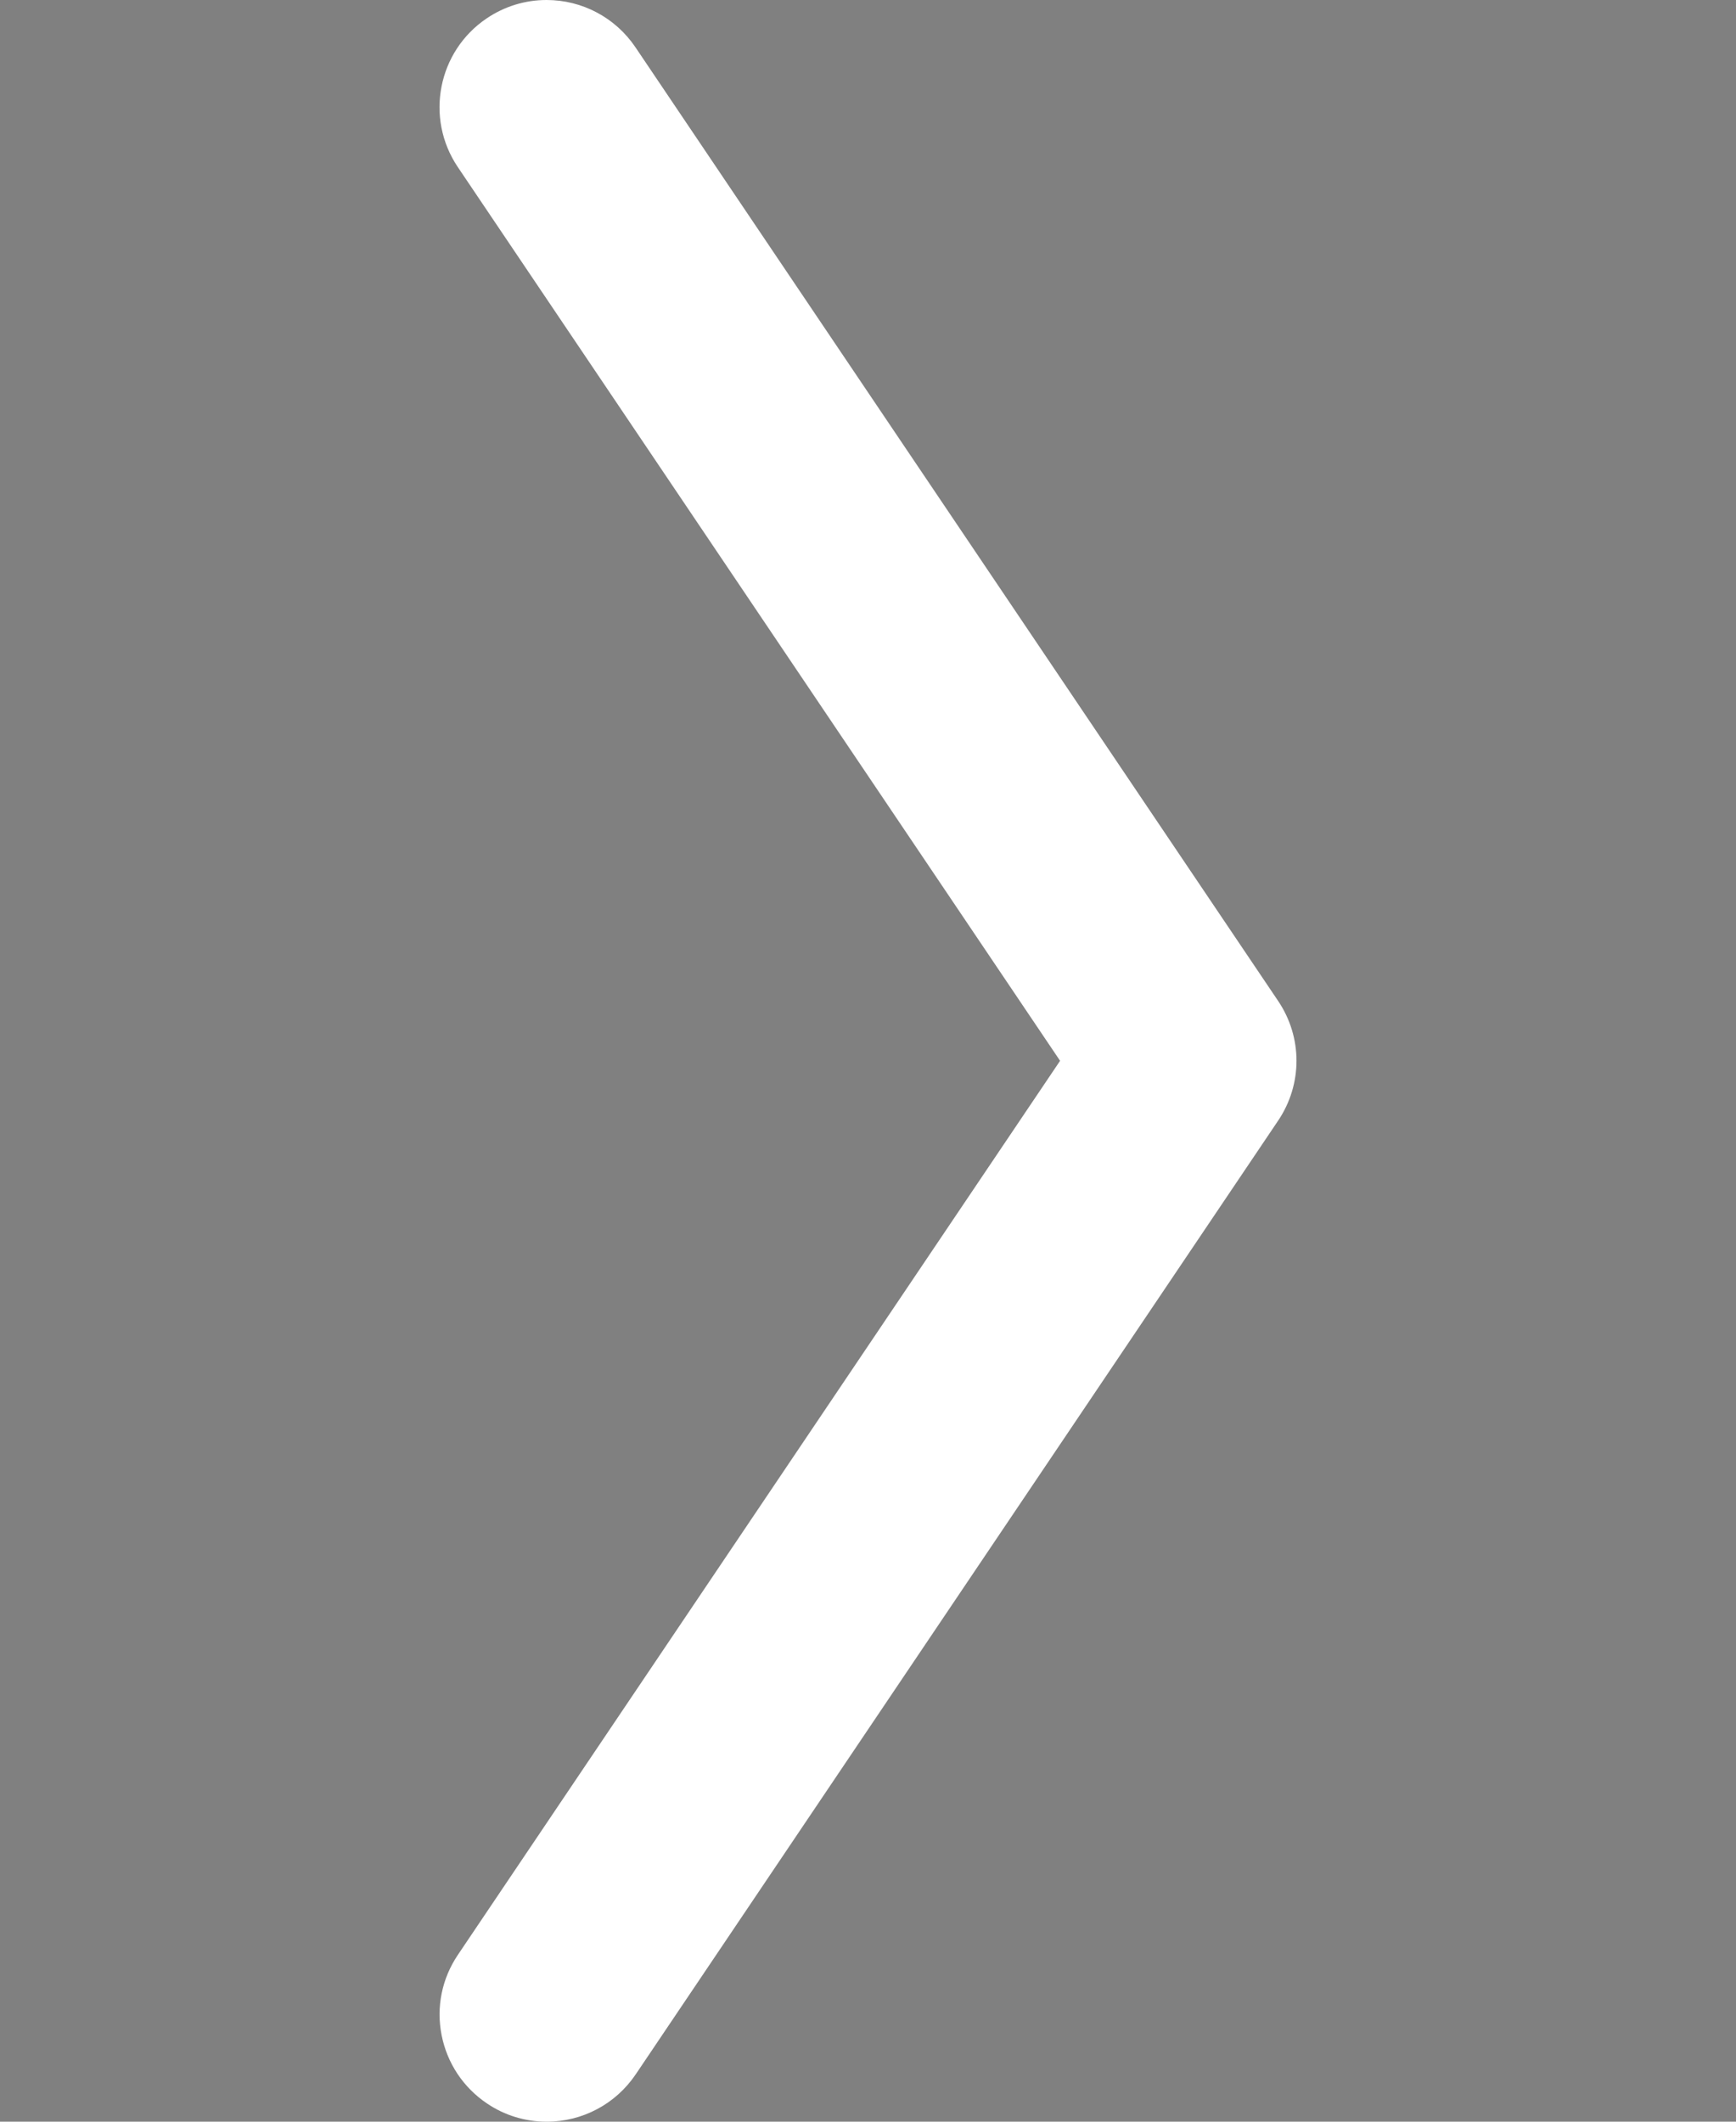<?xml version="1.0" encoding="utf-8"?>
<!-- Generator: Adobe Illustrator 16.0.0, SVG Export Plug-In . SVG Version: 6.00 Build 0)  -->
<!DOCTYPE svg PUBLIC "-//W3C//DTD SVG 1.1//EN" "http://www.w3.org/Graphics/SVG/1.1/DTD/svg11.dtd">
<svg version="1.1" id="Layer_1" xmlns="http://www.w3.org/2000/svg" xmlns:xlink="http://www.w3.org/1999/xlink" x="0px" y="0px"
	 width="45px" height="55px" viewBox="-10.5 -15.5 45 55" enable-background="new -10.5 -15.5 45 55" xml:space="preserve">
<rect x="-10.5" y="-15.5" width="45" height="55" fill="#808080" stroke="none"/>
<path fill="#FFFFFF" d="M16.979,11.999L1.367-11.169c-0.856-1.271-0.521-3,0.751-3.856c0.459-0.31,0.996-0.475,1.55-0.475
	c0.927,0,1.787,0.459,2.304,1.226l16.659,24.721c0.635,0.942,0.635,2.161,0,3.104L5.978,38.274C5.459,39.043,4.597,39.5,3.672,39.5
	c-0.555,0-1.09-0.162-1.549-0.473c-0.615-0.414-1.032-1.043-1.176-1.771c-0.143-0.729,0.008-1.468,0.424-2.084L16.979,11.999z"/>
<polyline fill="none" stroke="#000000" stroke-width="4" stroke-linecap="round" stroke-linejoin="round" points="-22.875,39.391 
	-41.25,12.111 -22.87,-15.163 "/>
</svg>
